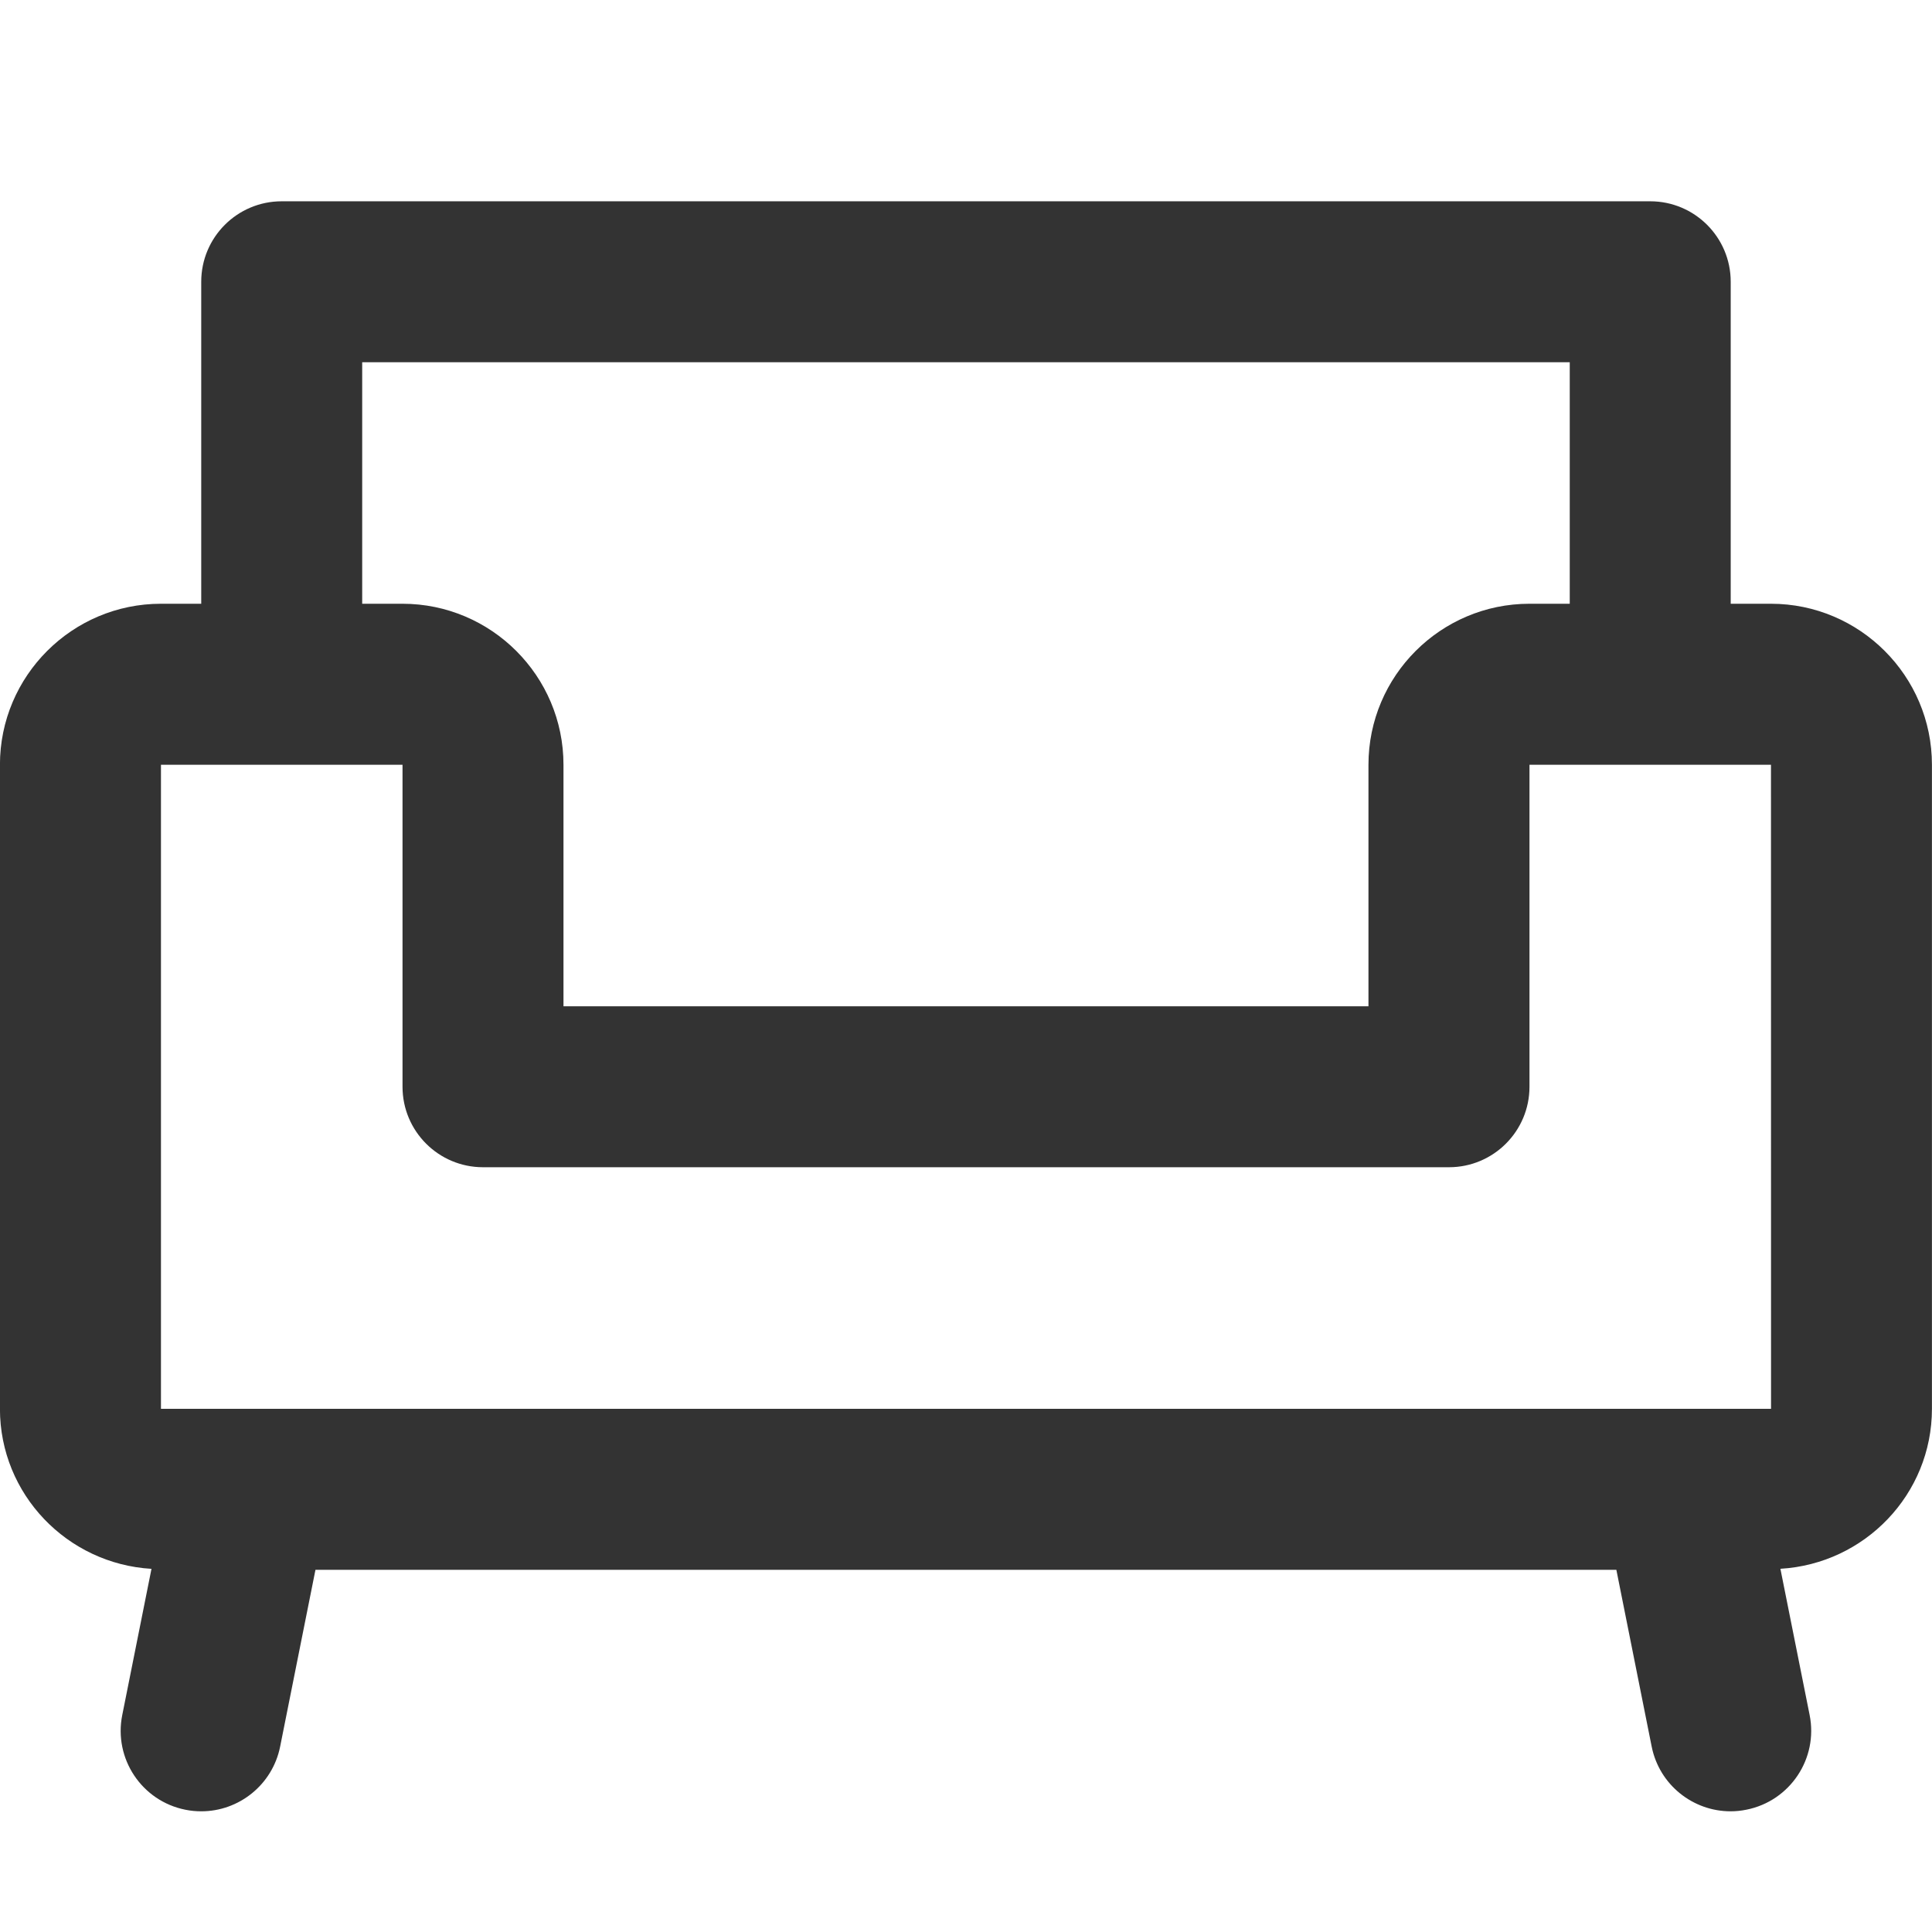 <?xml version="1.0" encoding="utf-8"?>
<!-- Generated by IcoMoon.io -->
<!DOCTYPE svg PUBLIC "-//W3C//DTD SVG 1.1//EN" "http://www.w3.org/Graphics/SVG/1.1/DTD/svg11.dtd">
<svg version="1.1" xmlns="http://www.w3.org/2000/svg" xmlns:xlink="http://www.w3.org/1999/xlink" width="32" height="32" viewBox="0 0 32 32">
<path fill="#333333" d="M29.333 10h-0.667v-5.333c0-0.736-0.597-1.333-1.333-1.333h-22.667c-0.737 0-1.333 0.597-1.333 1.333v5.333h-0.667c-1.471 0-2.667 1.196-2.667 2.667v10.667c0 1.417 1.114 2.568 2.51 2.651l-0.484 2.421c-0.145 0.722 0.323 1.425 1.046 1.569 0.088 0.018 0.176 0.026 0.263 0.026 0.623 0 1.179-0.439 1.306-1.072l0.585-2.928h21.547l0.585 2.928c0.127 0.634 0.684 1.072 1.307 1.072 0.087 0 0.175-0.009 0.263-0.027 0.722-0.144 1.191-0.847 1.046-1.569l-0.484-2.421c1.396-0.082 2.51-1.233 2.51-2.65v-10.667c0-1.471-1.196-2.667-2.667-2.667zM6 6h20v4h-0.667c-1.471 0-2.667 1.196-2.667 2.667v4h-13.333v-4c0-1.471-1.196-2.667-2.667-2.667h-0.667v-4zM2.667 12.667h4v5.333c0 0.736 0.597 1.333 1.333 1.333h16c0.736 0 1.333-0.597 1.333-1.333v-5.333h4l0.001 10.667h-26.668v-10.667z"></path>
</svg>

